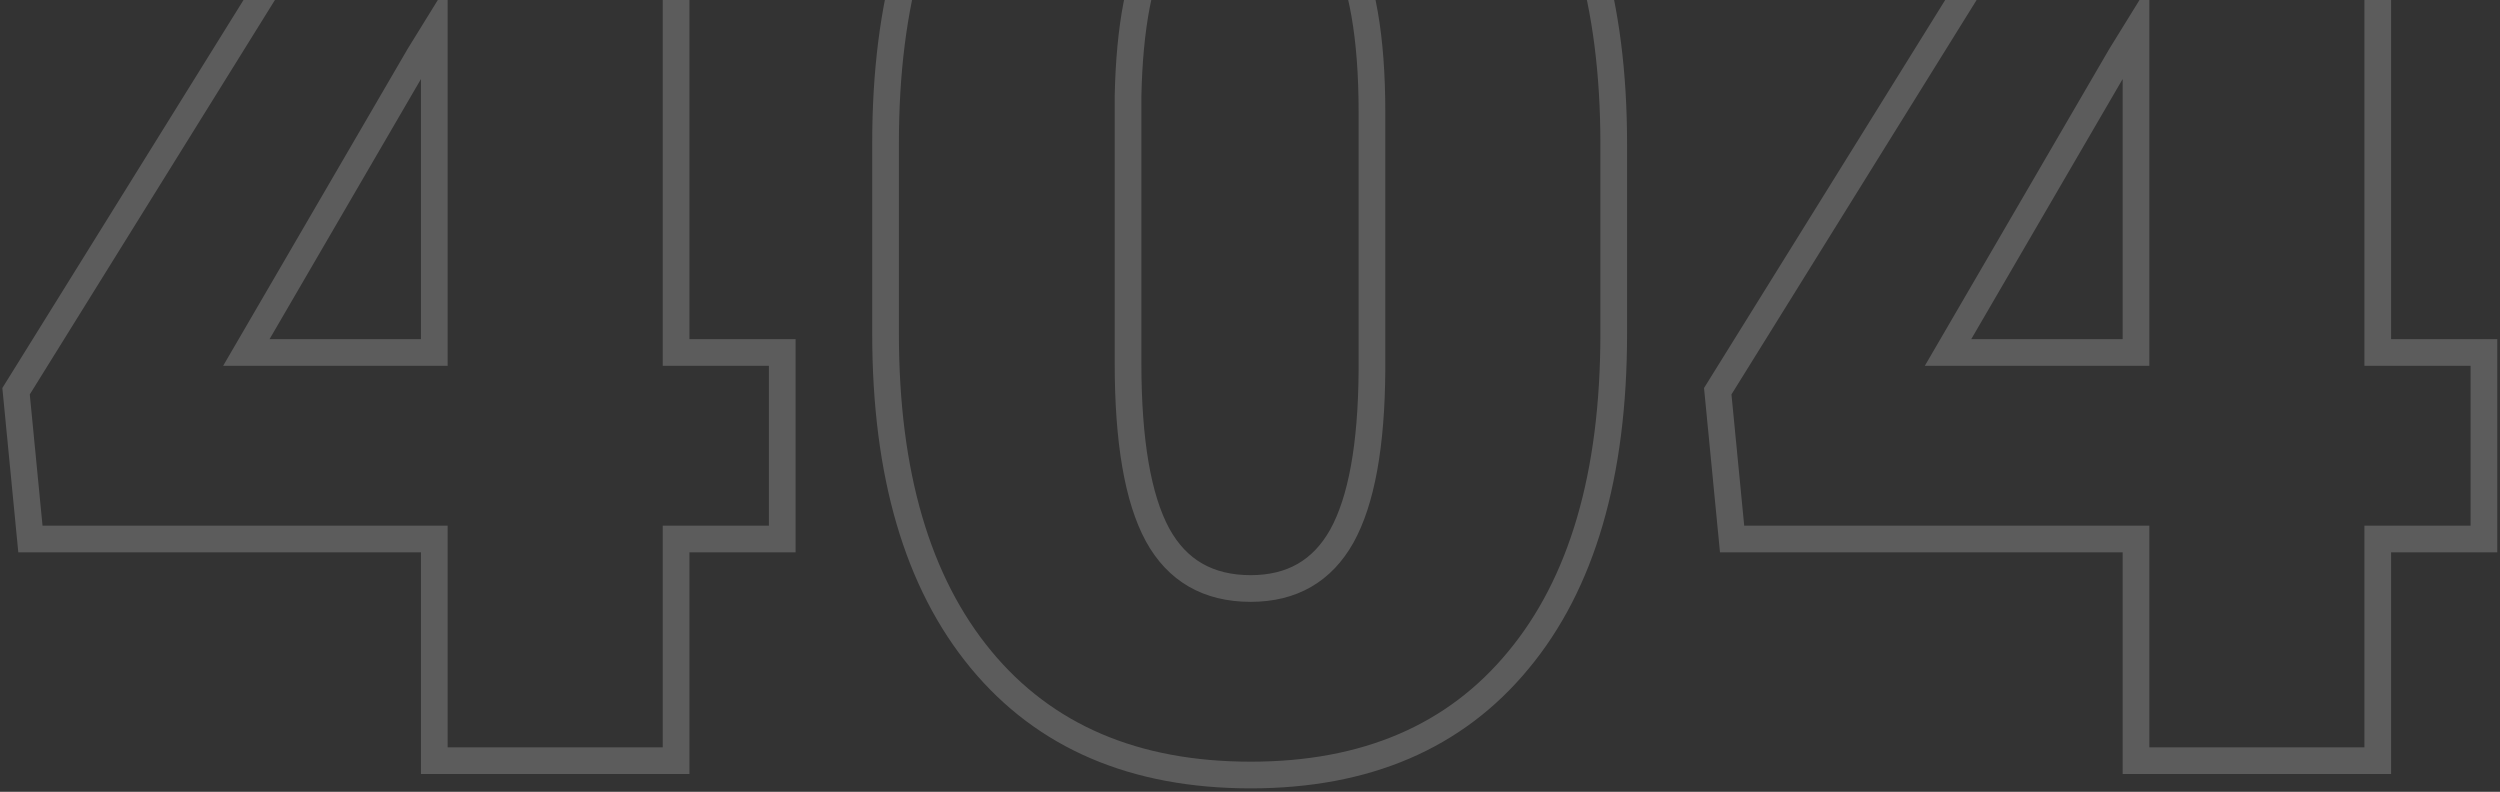 <svg width="562" height="178" viewBox="0 0 562 178" fill="none" xmlns="http://www.w3.org/2000/svg">
<rect x="0" y="0" width="562" height="178" fill="#333333" stroke="none"/>
<path d="M151.982 79.236H148.982V82.236H151.982V79.236ZM175.85 79.236H178.85V76.236H175.85V79.236ZM175.85 121.167V124.167H178.85V121.167H175.85ZM151.982 121.167V118.167H148.982V121.167H151.982ZM151.982 171V174H154.982V171H151.982ZM97.633 171H94.633V174H97.633V171ZM97.633 121.167H100.633V118.167H97.633V121.167ZM6.837 121.167L3.851 121.457L4.114 124.167H6.837V121.167ZM3.612 87.945L1.064 86.361L0.528 87.224L0.626 88.235L3.612 87.945ZM97.633 -63.329L100.181 -61.745L100.633 -62.472V-63.329H97.633ZM97.633 -63.812V-66.812H94.633V-63.812H97.633ZM151.982 -63.812H154.982V-66.812H151.982V-63.812ZM55.38 79.236L52.787 77.727L50.162 82.236H55.38V79.236ZM97.633 79.236V82.236H100.633V79.236H97.633ZM97.633 6.986H100.633V-3.58L95.081 5.41L97.633 6.986ZM94.247 12.469L91.694 10.893L91.674 10.926L91.654 10.96L94.247 12.469ZM151.982 82.236H175.85V76.236H151.982V82.236ZM172.85 79.236V121.167H178.85V79.236H172.85ZM175.85 118.167H151.982V124.167H175.85V118.167ZM148.982 121.167V171H154.982V121.167H148.982ZM151.982 168H97.633V174H151.982V168ZM100.633 171V121.167H94.633V171H100.633ZM97.633 118.167H6.837V124.167H97.633V118.167ZM9.823 120.877L6.598 87.655L0.626 88.235L3.851 121.457L9.823 120.877ZM6.16 89.528L100.181 -61.745L95.085 -64.912L1.064 86.361L6.16 89.528ZM100.633 -63.329V-63.812H94.633V-63.329H100.633ZM97.633 -60.812H151.982V-66.812H97.633V-60.812ZM148.982 -63.812V79.236H154.982V-63.812H148.982ZM55.38 82.236H97.633V76.236H55.38V82.236ZM100.633 79.236V6.986H94.633V79.236H100.633ZM95.081 5.41L91.694 10.893L96.799 14.046L100.186 8.563L95.081 5.41ZM91.654 10.96L52.787 77.727L57.973 80.745L96.839 13.979L91.654 10.96ZM341.316 148.422L339.009 146.504L339.002 146.513L341.316 148.422ZM220.362 -41.234L218.055 -43.152L218.048 -43.144L220.362 -41.234ZM341.316 -41.073L339.003 -39.163L341.316 -41.073ZM301.804 -12.528L299.149 -11.132L299.152 -11.125L299.156 -11.118L301.804 -12.528ZM260.357 -13.495L257.735 -14.953L257.727 -14.938L257.719 -14.924L260.357 -13.495ZM253.584 21.662L250.584 21.6L250.584 21.631V21.662H253.584ZM260.196 120.199L257.556 121.624L257.56 121.631L257.564 121.638L260.196 120.199ZM301.643 120.522L304.259 121.991L304.263 121.983L304.267 121.976L301.643 120.522ZM308.416 83.268L311.416 83.287L311.416 83.277V83.268H308.416ZM359.765 75.043C359.765 106.347 352.706 130.027 339.009 146.504L343.623 150.34C358.525 132.412 365.765 107.172 365.765 75.043H359.765ZM339.002 146.513C325.475 162.909 306.339 171.225 281.161 171.225V177.225C307.806 177.225 328.773 168.34 343.63 150.331L339.002 146.513ZM281.161 171.225C255.767 171.225 236.469 162.853 222.836 146.35L218.21 150.171C233.176 168.288 254.304 177.225 281.161 177.225V171.225ZM222.836 146.35C209.13 129.759 202.074 106.125 202.074 75.043H196.074C196.074 106.965 203.317 132.143 218.21 150.171L222.836 146.35ZM202.074 75.043V32.145H196.074V75.043H202.074ZM202.074 32.145C202.074 0.836 209.081 -22.847 222.676 -39.325L218.048 -43.144C203.258 -25.217 196.074 0.02 196.074 32.145H202.074ZM222.669 -39.317C236.302 -55.718 255.55 -64.038 280.839 -64.038V-70.038C254.091 -70.038 233.02 -61.156 218.055 -43.152L222.669 -39.317ZM280.839 -64.038C306.121 -64.038 325.367 -55.669 339.003 -39.163L343.629 -42.984C328.665 -61.097 307.593 -70.038 280.839 -70.038V-64.038ZM339.003 -39.163C352.708 -22.573 359.765 1.113 359.765 32.306H365.765C365.765 0.279 358.523 -24.954 343.629 -42.984L339.003 -39.163ZM359.765 32.306V75.043H365.765V32.306H359.765ZM311.416 25.21C311.416 8.173 309.21 -5.003 304.452 -13.938L299.156 -11.118C303.215 -3.495 305.416 8.487 305.416 25.21H311.416ZM304.46 -13.924C302.042 -18.523 298.838 -22.112 294.8 -24.535C290.764 -26.957 286.071 -28.107 280.839 -28.107V-22.107C285.175 -22.107 288.761 -21.161 291.713 -19.39C294.664 -17.619 297.158 -14.919 299.149 -11.132L304.46 -13.924ZM280.839 -28.107C275.743 -28.107 271.168 -27.05 267.223 -24.814C263.271 -22.573 260.118 -19.242 257.735 -14.953L262.98 -12.039C264.897 -15.491 267.308 -17.965 270.183 -19.595C273.066 -21.229 276.581 -22.107 280.839 -22.107V-28.107ZM257.719 -14.924C253.184 -6.551 250.91 5.745 250.584 21.6L256.583 21.724C256.902 6.185 259.144 -4.958 262.995 -12.067L257.719 -14.924ZM250.584 21.662V81.655H256.584V21.662H250.584ZM250.584 81.655C250.584 99.309 252.783 112.777 257.556 121.624L262.836 118.775C258.792 111.279 256.584 99.051 256.584 81.655H250.584ZM257.564 121.638C259.994 126.085 263.209 129.542 267.244 131.869C271.272 134.193 275.949 135.295 281.161 135.295V129.295C276.805 129.295 273.203 128.38 270.242 126.672C267.289 124.968 264.806 122.377 262.828 118.76L257.564 121.638ZM281.161 135.295C286.217 135.295 290.769 134.218 294.711 131.952C298.658 129.684 301.828 126.318 304.259 121.991L299.027 119.053C297.049 122.574 294.602 125.095 291.721 126.75C288.836 128.409 285.352 129.295 281.161 129.295V135.295ZM304.267 121.976C309.048 113.346 311.308 100.307 311.416 83.287L305.416 83.249C305.31 99.988 303.054 111.785 299.019 119.068L304.267 121.976ZM311.416 83.268V25.21H305.416V83.268H311.416ZM534.52 79.236H531.52V82.236H534.52V79.236ZM558.388 79.236H561.388V76.236H558.388V79.236ZM558.388 121.167V124.167H561.388V121.167H558.388ZM534.52 121.167V118.167H531.52V121.167H534.52ZM534.52 171V174H537.52V171H534.52ZM480.171 171H477.171V174H480.171V171ZM480.171 121.167H483.171V118.167H480.171V121.167ZM389.375 121.167L386.389 121.457L386.652 124.167H389.375V121.167ZM386.15 87.945L383.602 86.361L383.065 87.224L383.164 88.235L386.15 87.945ZM480.171 -63.329L482.719 -61.745L483.171 -62.472V-63.329H480.171ZM480.171 -63.812V-66.812H477.171V-63.812H480.171ZM534.52 -63.812H537.52V-66.812H534.52V-63.812ZM437.918 79.236L435.325 77.727L432.7 82.236H437.918V79.236ZM480.171 79.236V82.236H483.171V79.236H480.171ZM480.171 6.986H483.171V-3.58L477.619 5.41L480.171 6.986ZM476.785 12.469L474.232 10.893L474.212 10.926L474.192 10.96L476.785 12.469ZM534.52 82.236H558.388V76.236H534.52V82.236ZM555.388 79.236V121.167H561.388V79.236H555.388ZM558.388 118.167H534.52V124.167H558.388V118.167ZM531.52 121.167V171H537.52V121.167H531.52ZM534.52 168H480.171V174H534.52V168ZM483.171 171V121.167H477.171V171H483.171ZM480.171 118.167H389.375V124.167H480.171V118.167ZM392.361 120.877L389.136 87.655L383.164 88.235L386.389 121.457L392.361 120.877ZM388.698 89.528L482.719 -61.745L477.623 -64.912L383.602 86.361L388.698 89.528ZM483.171 -63.329V-63.812H477.171V-63.329H483.171ZM480.171 -60.812H534.52V-66.812H480.171V-60.812ZM531.52 -63.812V79.236H537.52V-63.812H531.52ZM437.918 82.236H480.171V76.236H437.918V82.236ZM483.171 79.236V6.986H477.171V79.236H483.171ZM477.619 5.41L474.232 10.893L479.337 14.046L482.724 8.563L477.619 5.41ZM474.192 10.96L435.325 77.727L440.511 80.745L479.377 13.979L474.192 10.96Z" fill="white" fill-opacity="0.2"/>
</svg>
